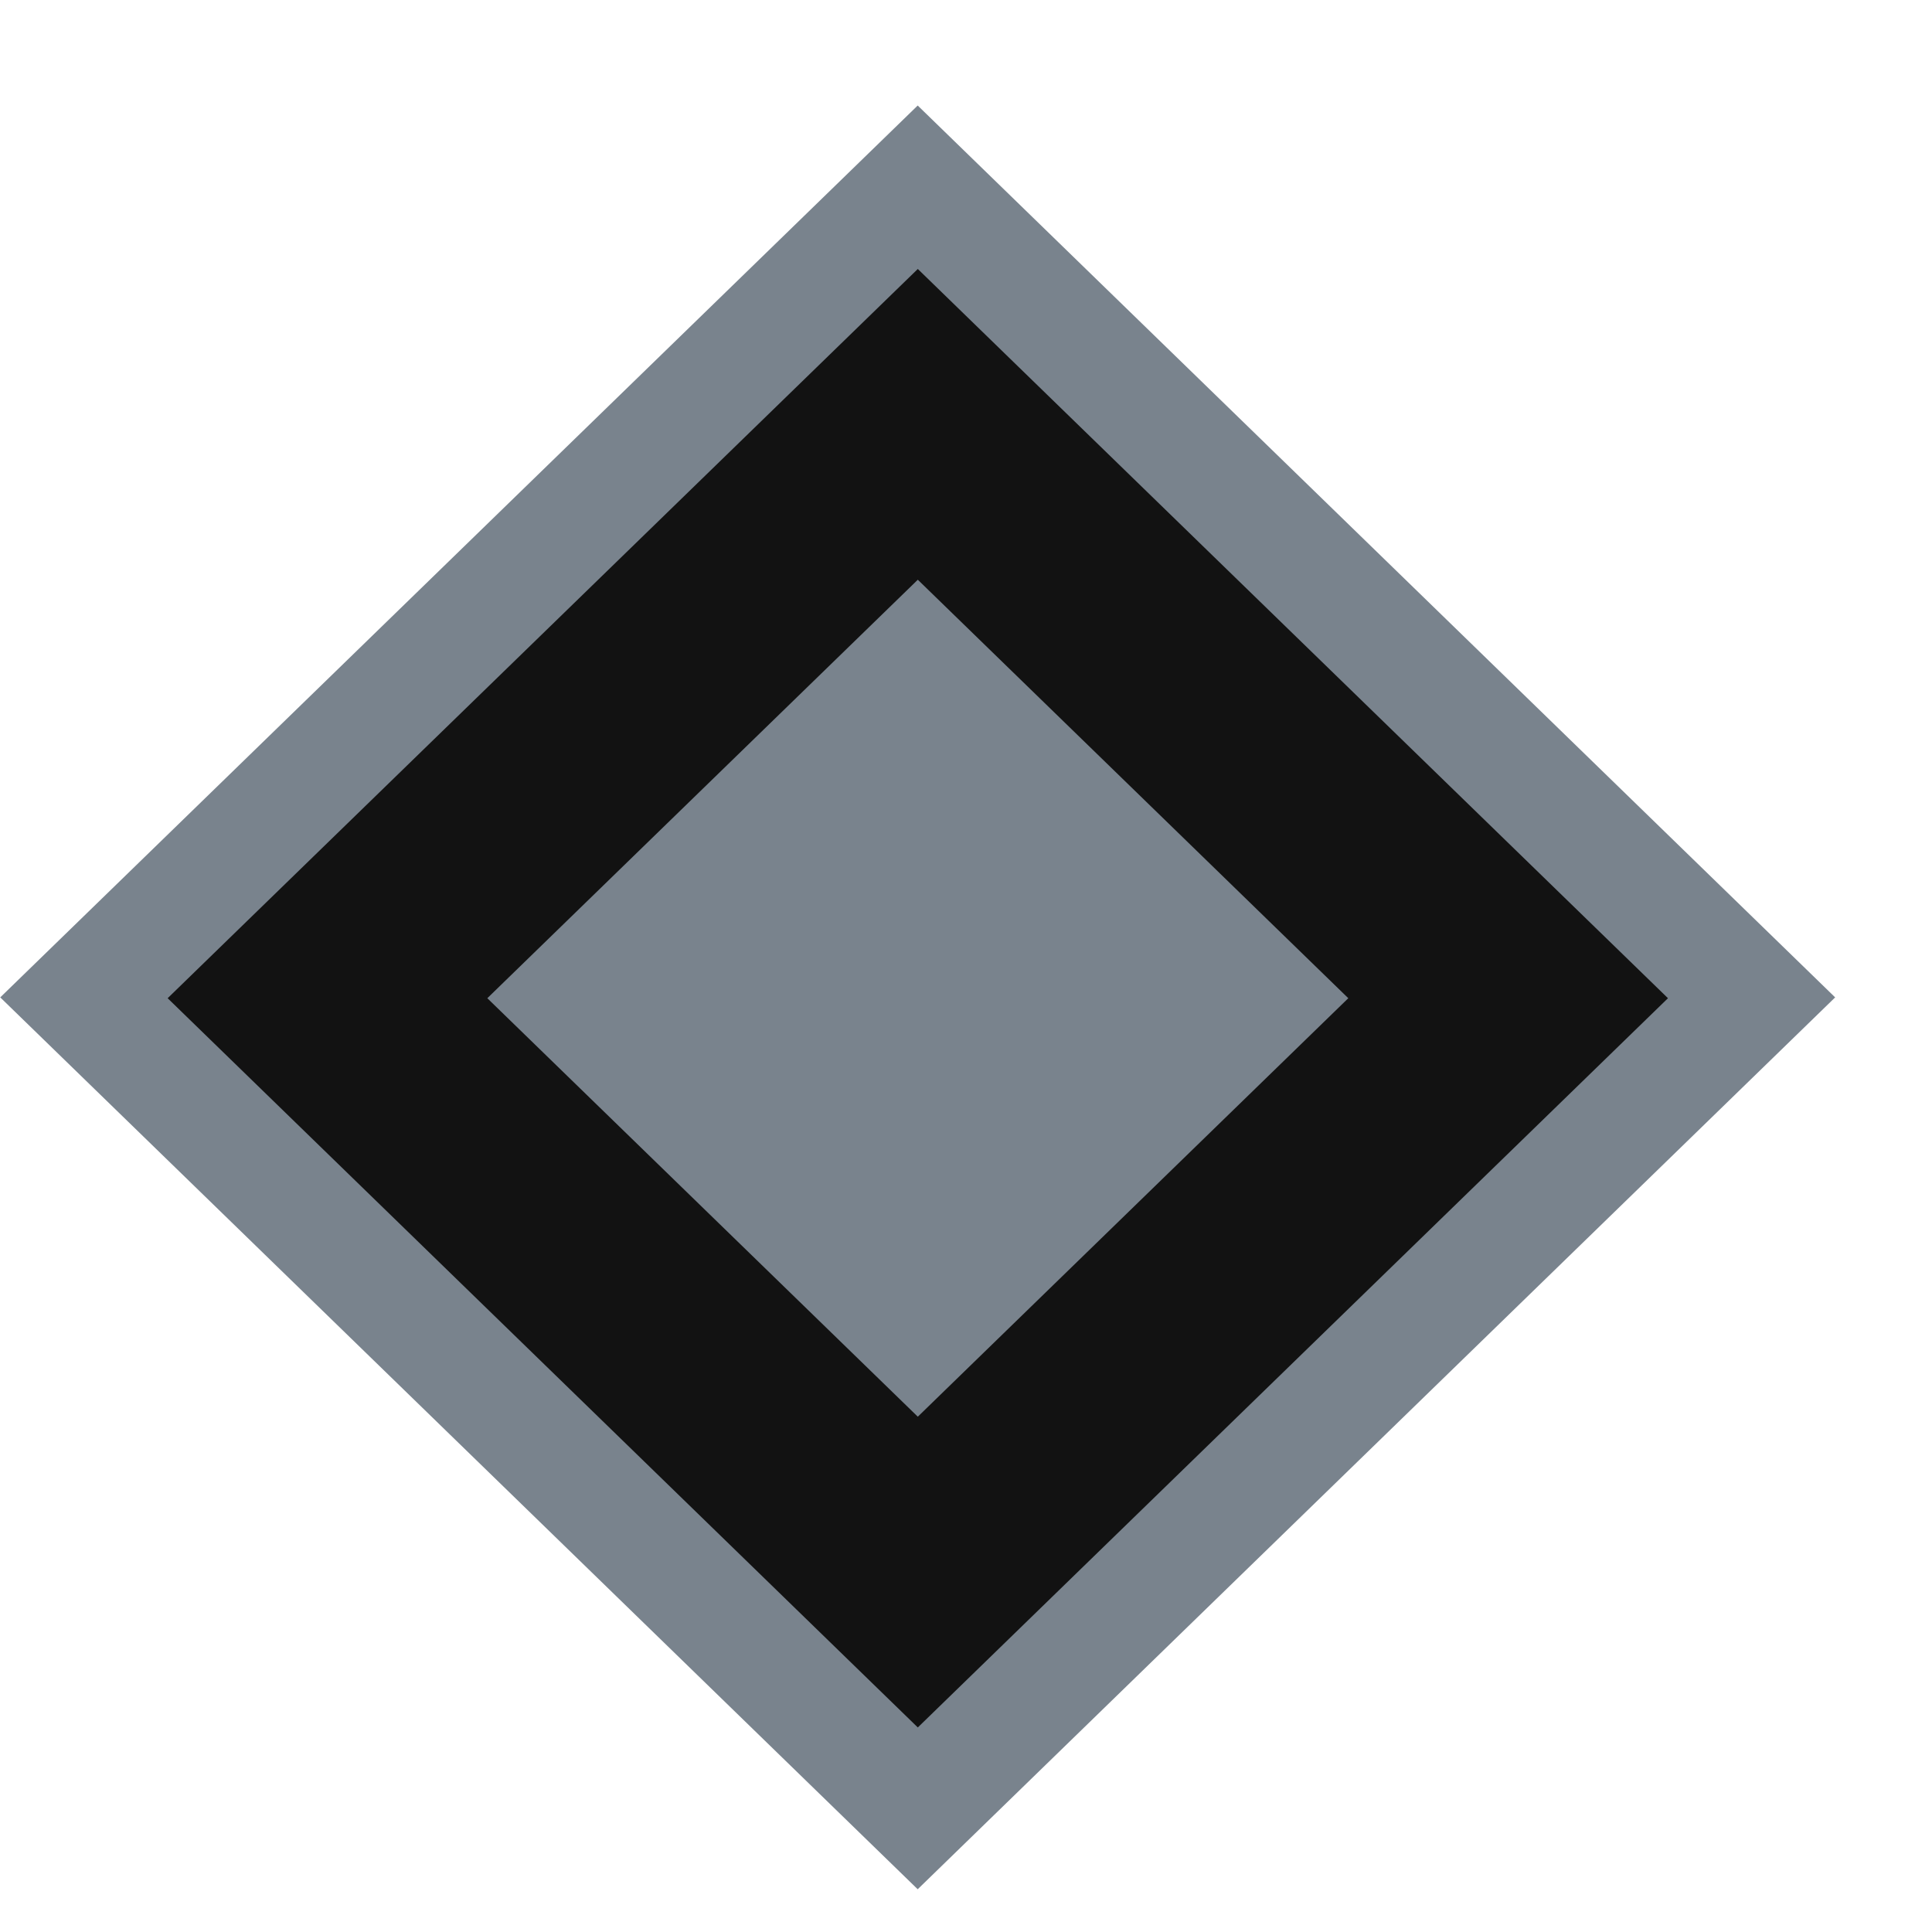 <svg width="13" height="13" viewBox="0 0 13 13" fill="none" xmlns="http://www.w3.org/2000/svg">
<rect width="8.61" height="8.61" transform="matrix(0.717 0.697 -0.717 0.697 6.175 0.71)" fill="#79838D"/>
<rect y="1.045" width="5.54" height="5.54" transform="matrix(0.717 0.697 -0.717 0.697 6.925 2.127)" fill="#79838D" stroke="#121212" stroke-width="1.5"/>
</svg>
